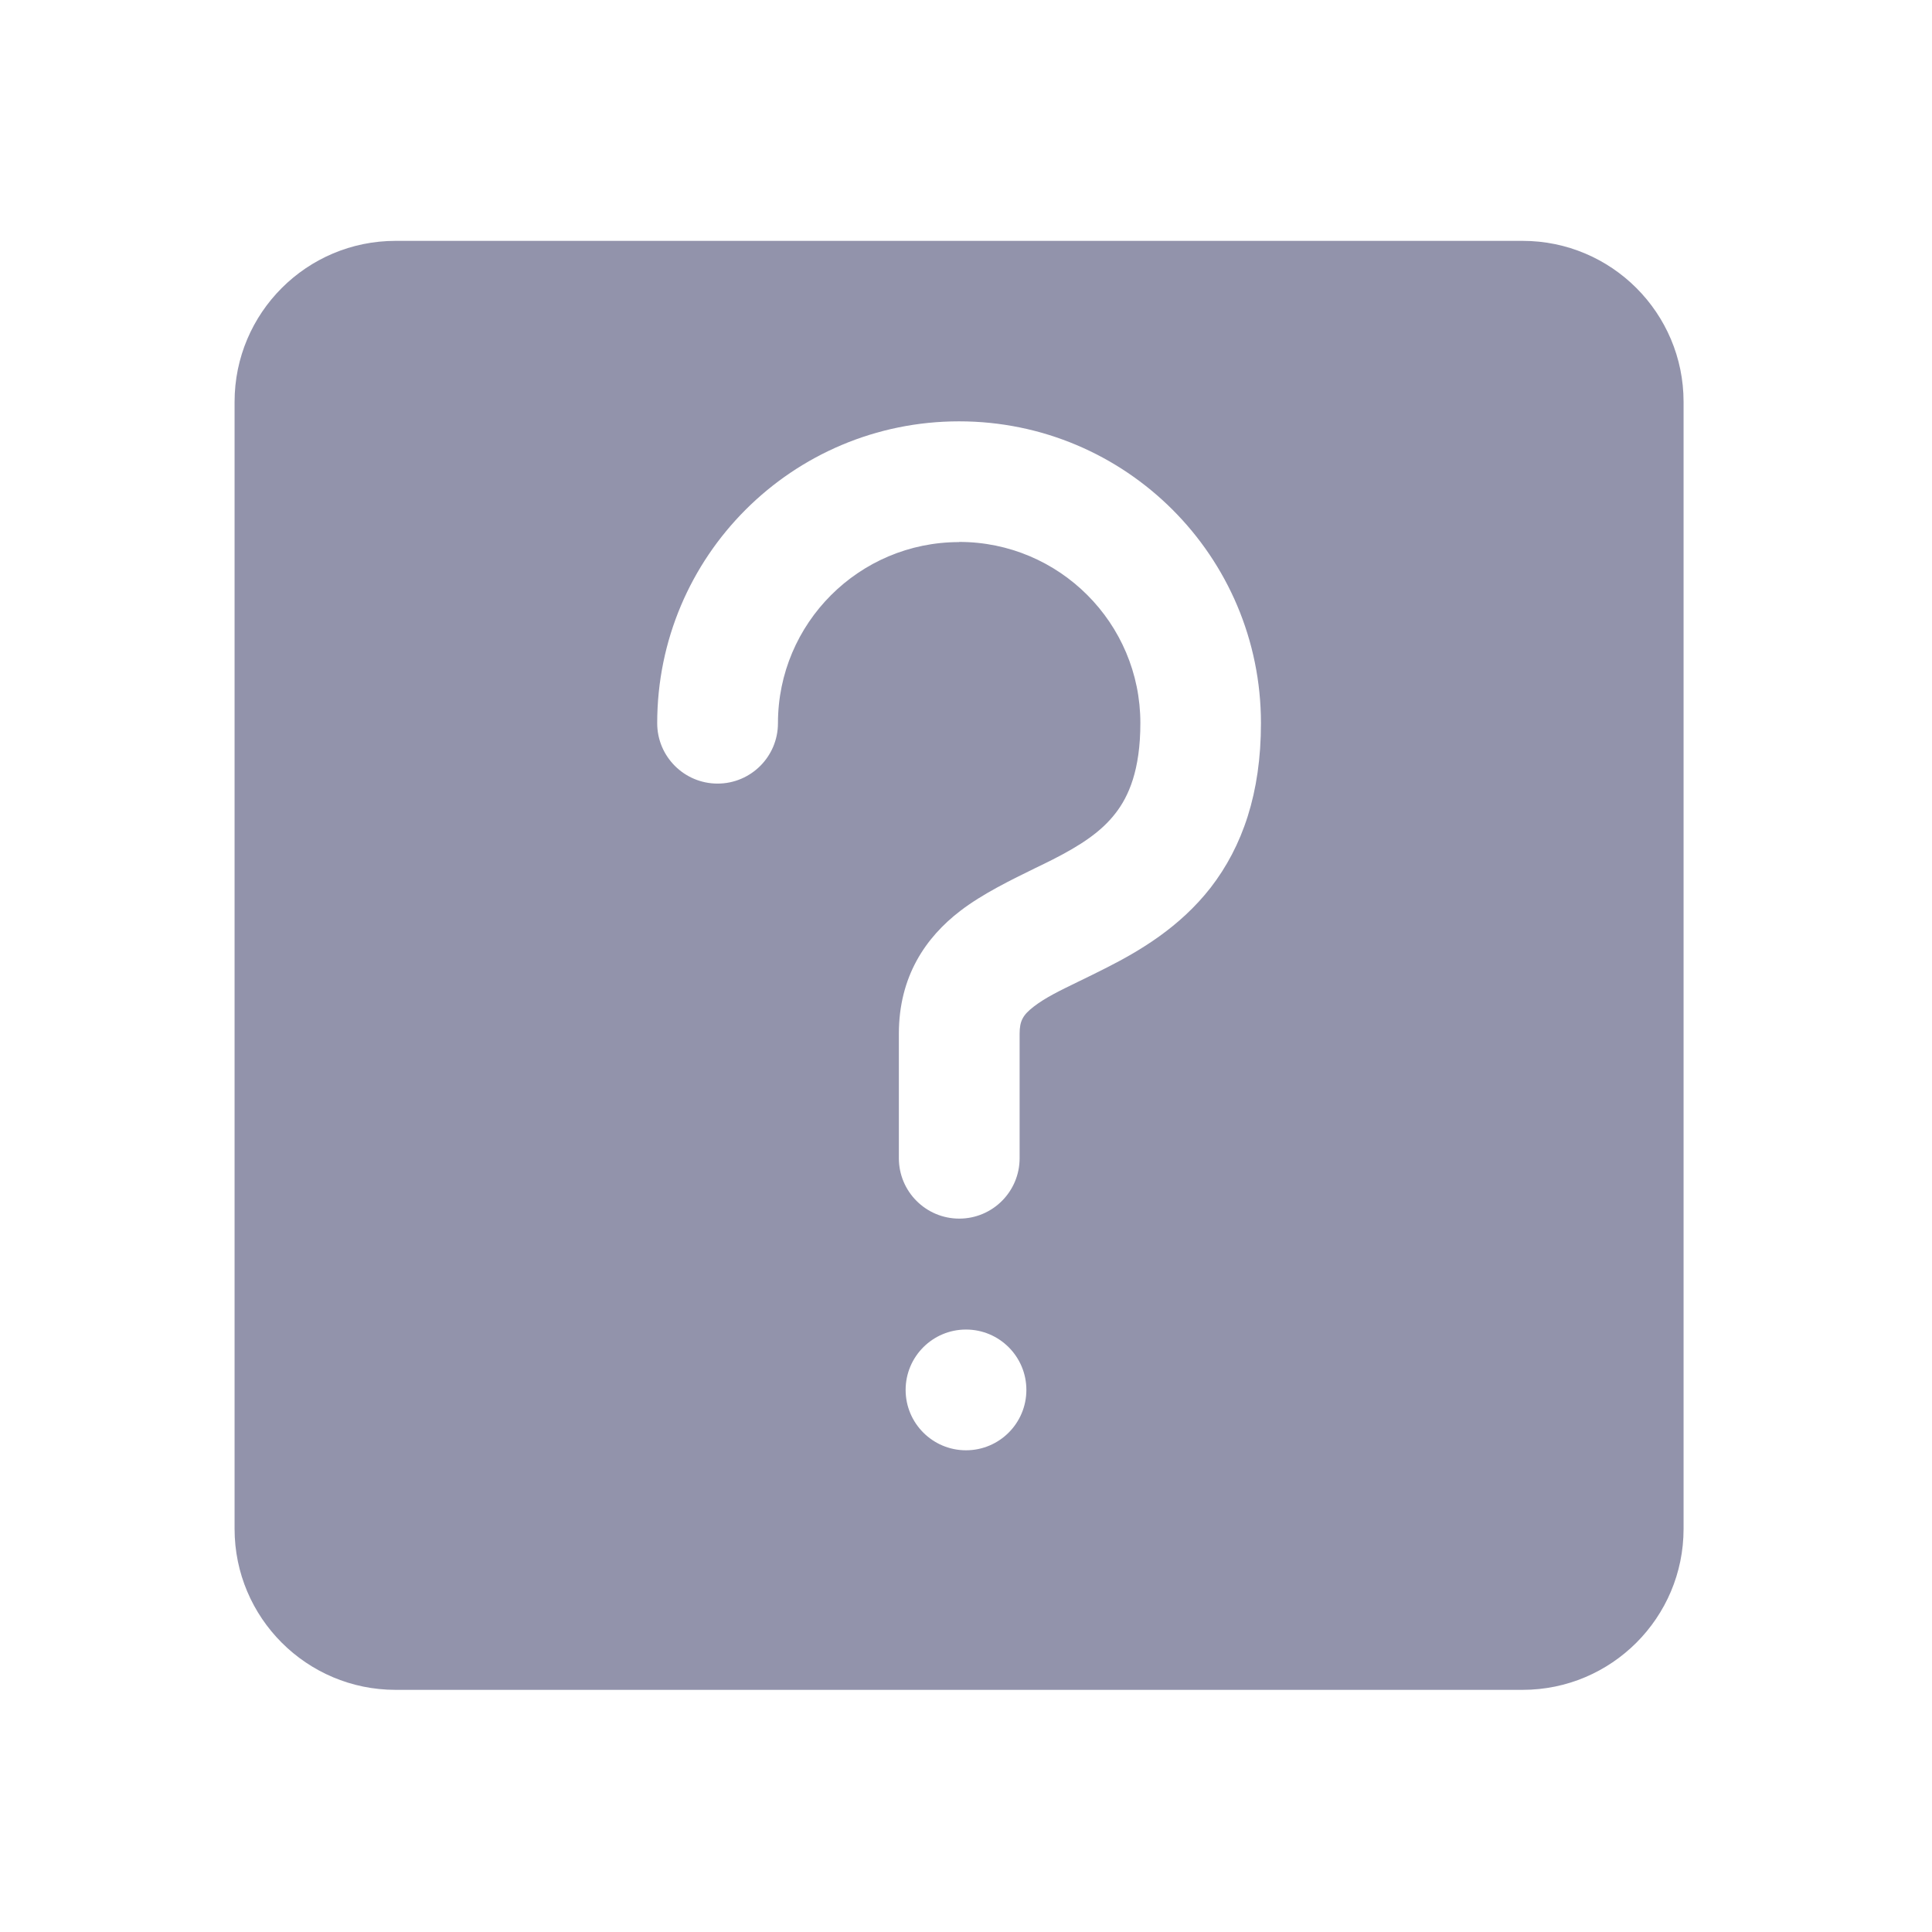 <svg fill="none" viewBox="0 0 12 12" xmlns="http://www.w3.org/2000/svg"><path clip-rule="evenodd" d="m2.457 1.496c-.552 0-1 .448-1 1v7c0 .552.448 1 1 1h7c.552 0 1-.448 1-1v-7c0-.552-.448-1-1-1zm3.5 1.871c-.621 0-1.125.504-1.125 1.125 0 .207-.168.375-.375.375s-.375-.168-.375-.375c0-1.036.839-1.875 1.875-1.875 1.036 0 1.875.839 1.875 1.875 0 .433-.114.765-.313 1.022-.193.247-.441.392-.641.494-.069.035-.128.064-.18.089-.121.059-.204.099-.277.155-.067.052-.088.088-.088.169v.773c0 .207-.168.375-.375.375s-.375-.168-.375-.375v-.773c0-.356.166-.598.381-.763.139-.107.323-.196.466-.266.04-.019.076-.037.108-.053.175-.089.302-.173.39-.287.082-.105.155-.268.155-.561 0-.621-.504-1.125-1.125-1.125zm.418 5.266c0 .207-.168.375-.375.375s-.375-.168-.375-.375c0-.207.168-.375.375-.375s.375.168.375.375z" fill="#9293ab" fill-rule="evenodd"/></svg>